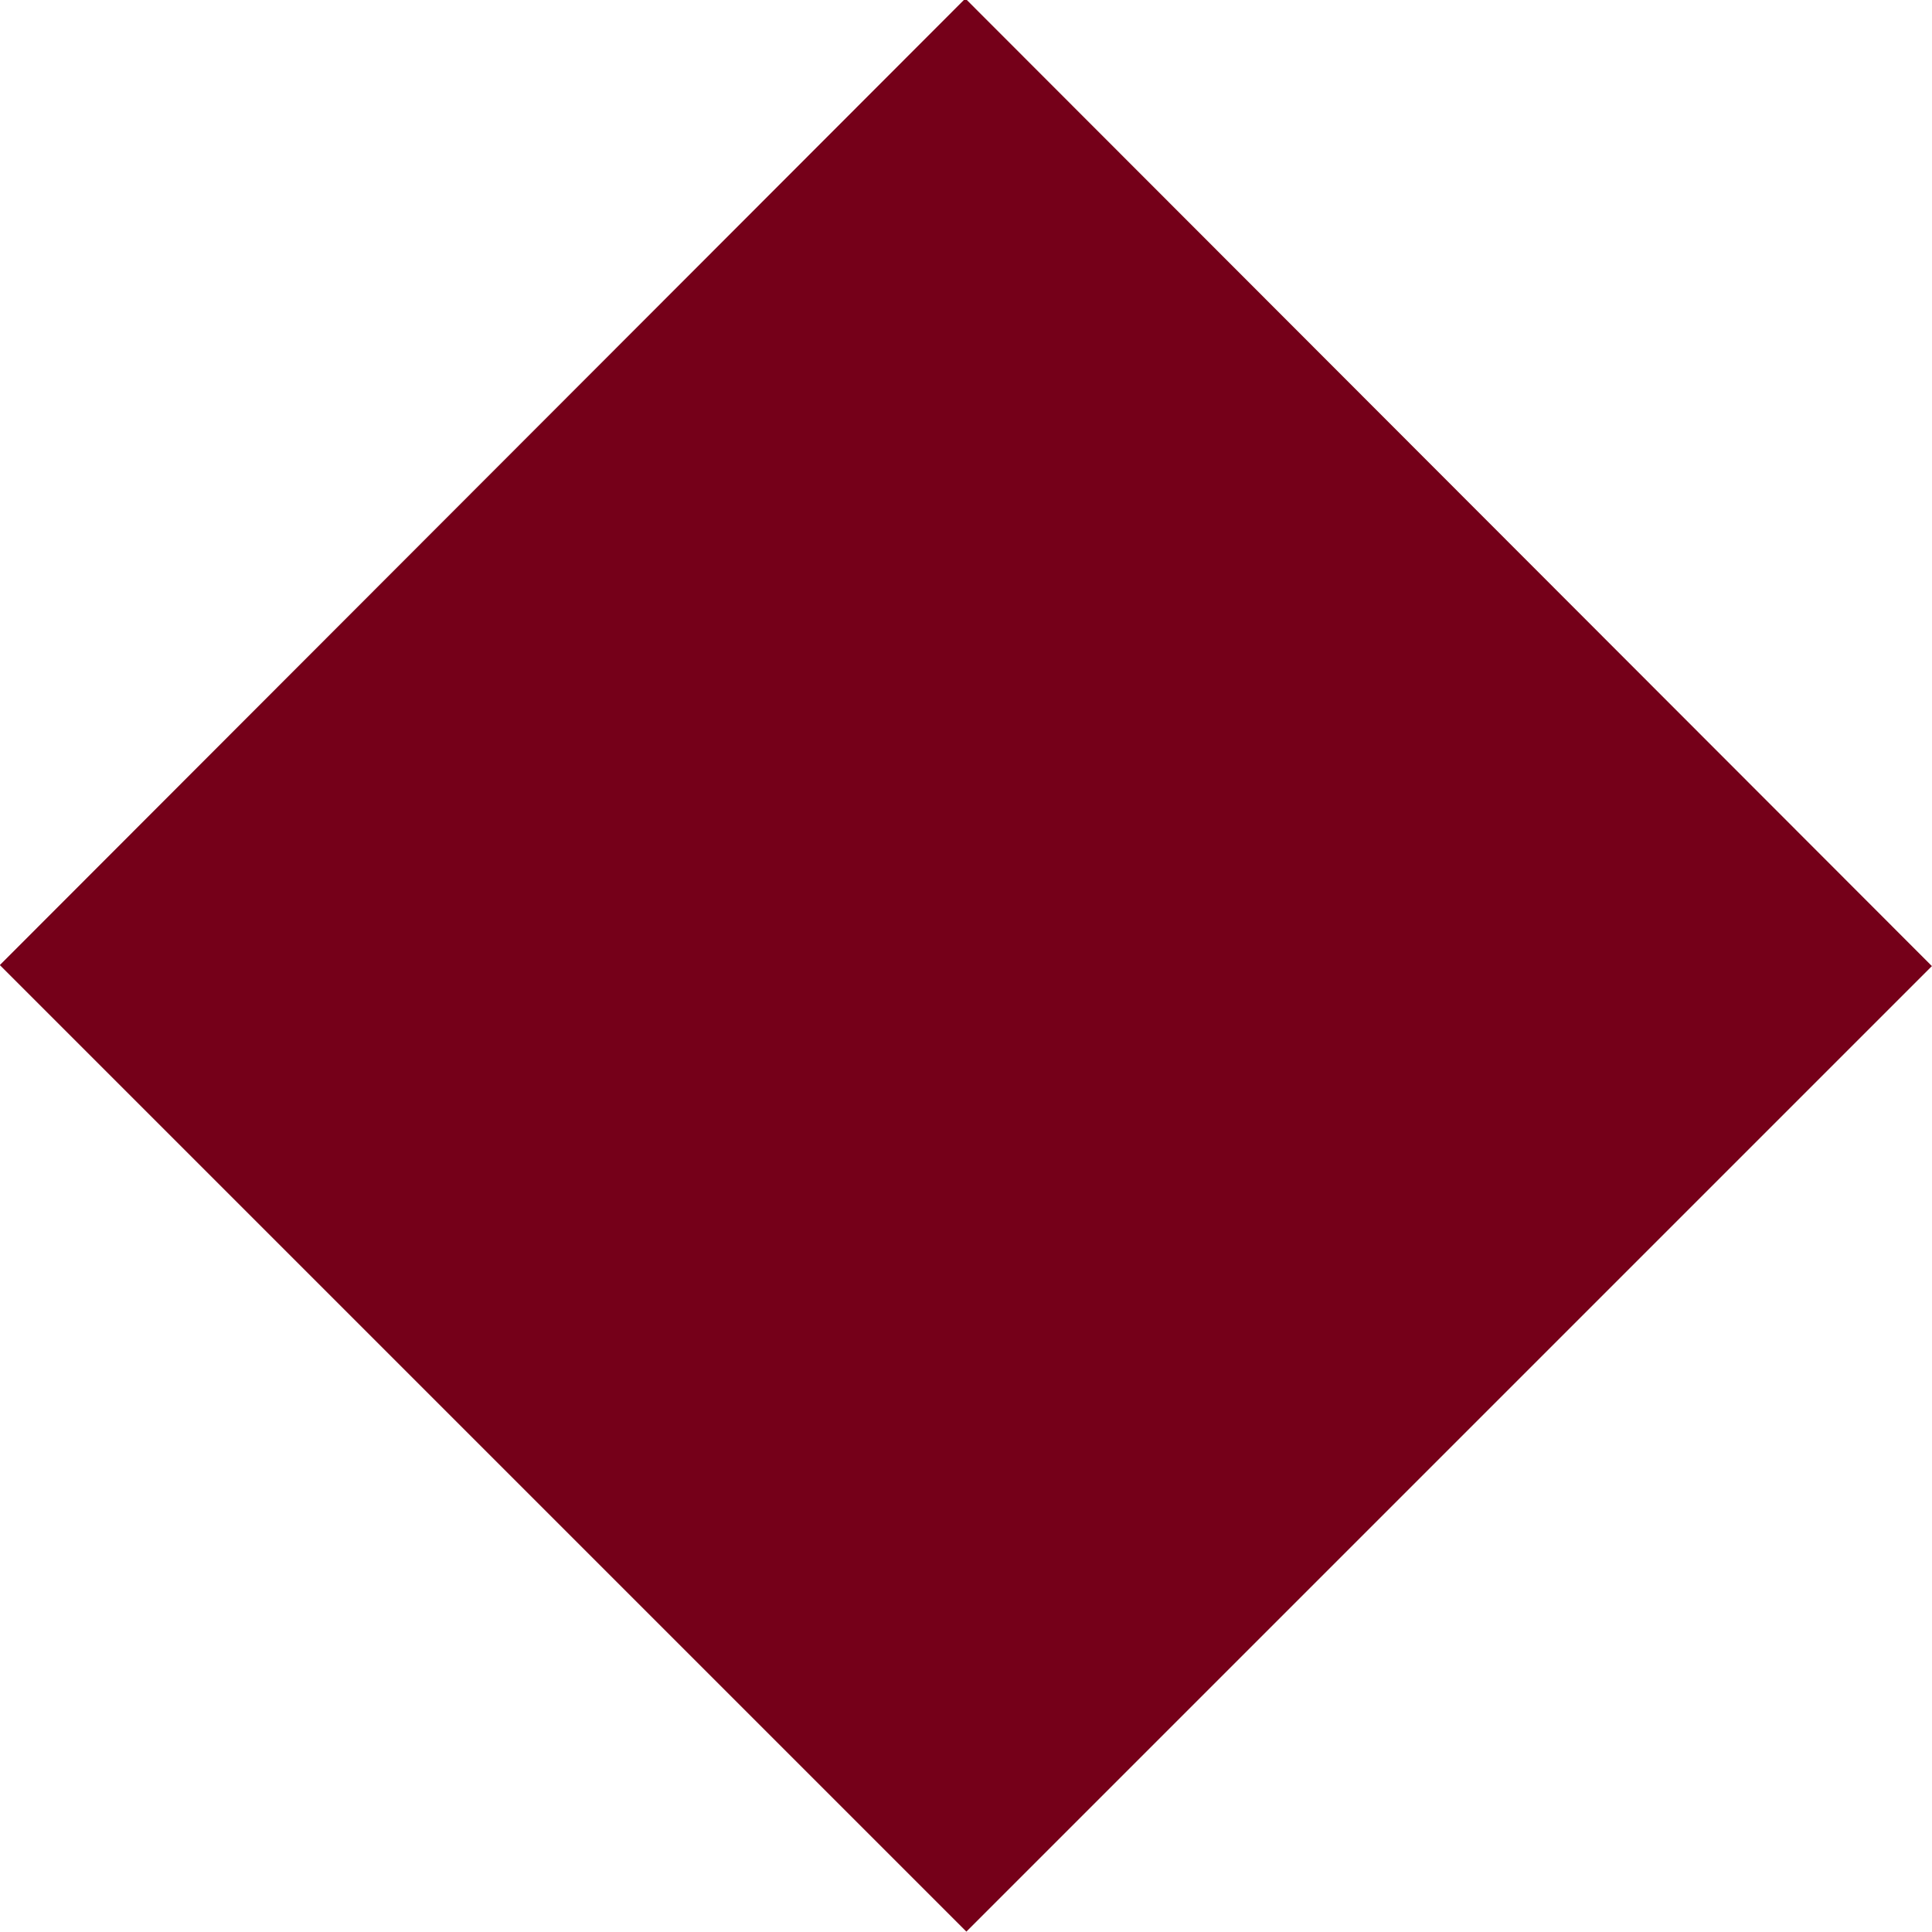 <svg width="500" height="500" version="1.1" viewBox="0 0 132.3 132.3" xmlns="http://www.w3.org/2000/svg">
  <g transform="matrix(.353 0 0 .353 77.43 149.5)">
    <path d="m-32.08-423.8 187.5 187.7-187.3 187.3-187.5-187.5z" fill="#750019"/>
  </g>
</svg>
